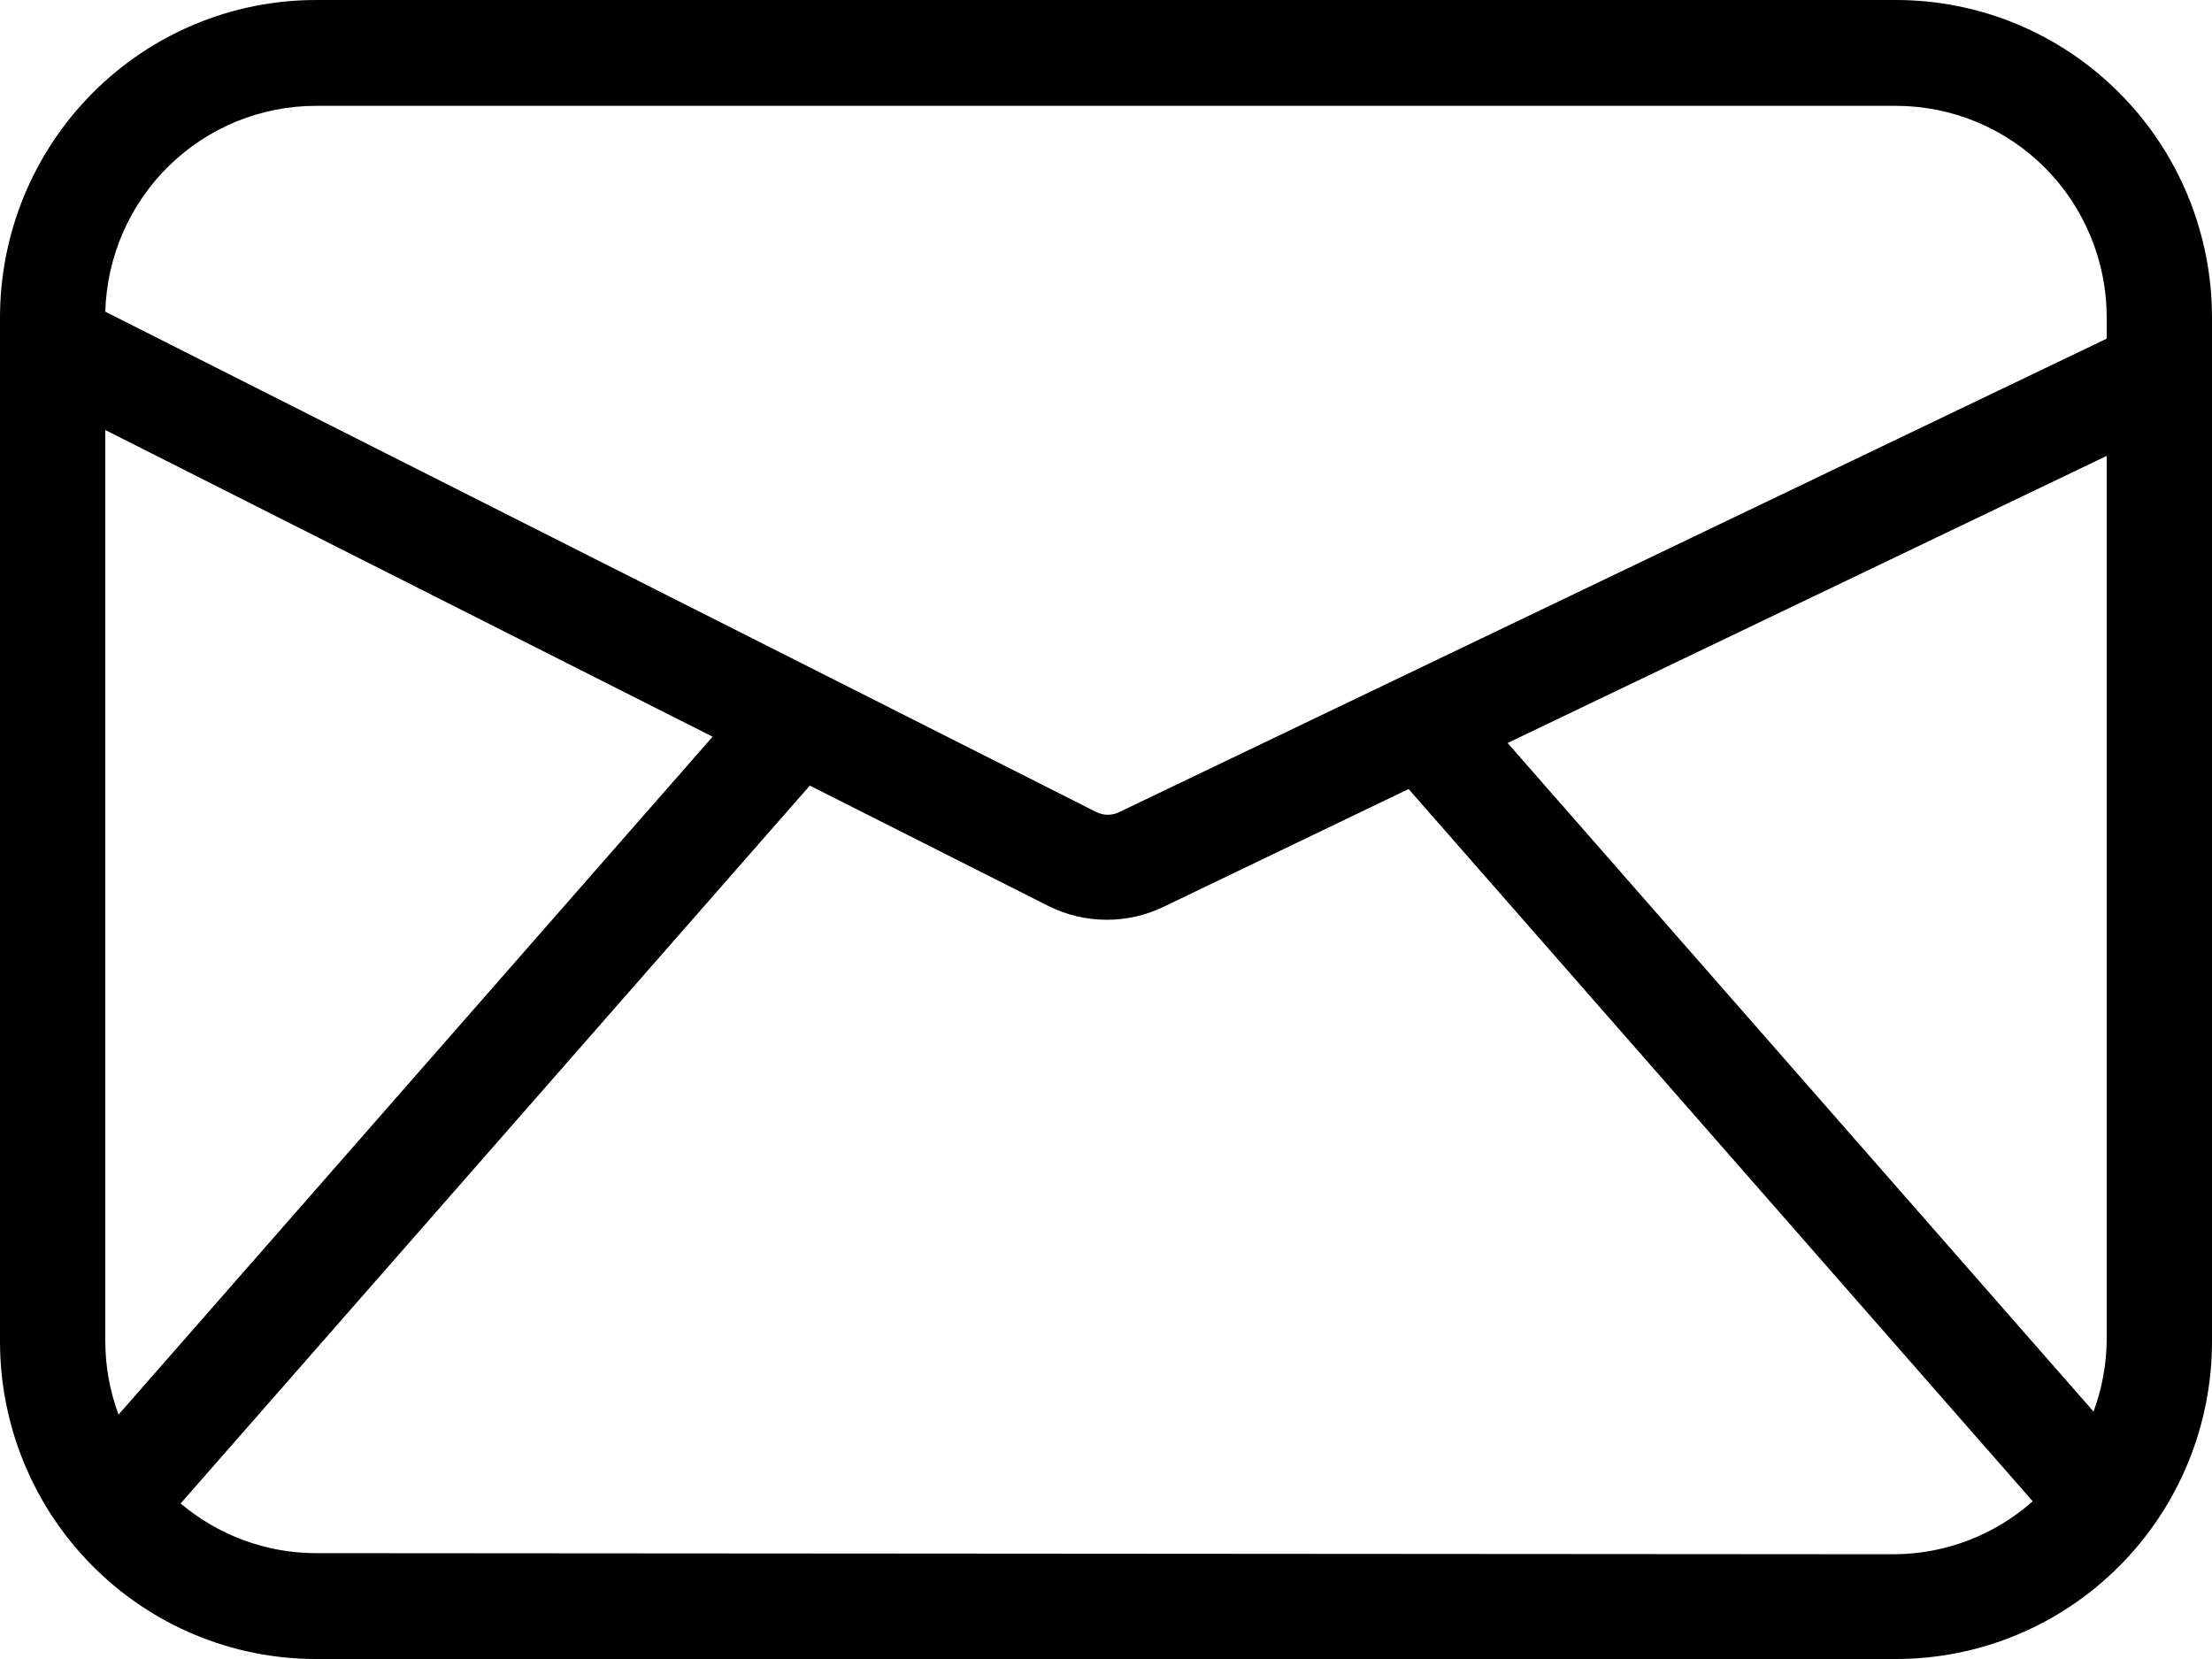 <svg width="20" height="15" viewBox="0 0 20 15" fill="none" xmlns="http://www.w3.org/2000/svg">
<path d="M20 2.871C20 2.109 19.699 1.379 19.163 0.841C18.627 0.302 17.901 0 17.143 0H2.857C2.099 0 1.373 0.302 0.837 0.841C0.301 1.379 0 2.109 0 2.871V12.129C0 12.891 0.301 13.621 0.837 14.159C1.373 14.698 2.099 15 2.857 15H17.143C17.901 15 18.627 14.698 19.163 14.159C19.699 13.621 20 12.891 20 12.129V2.871ZM19.048 12.129C19.044 12.346 19.004 12.56 18.929 12.763L13.631 6.718L19.048 4.122L19.048 12.129ZM2.857 0.957H17.143C17.648 0.957 18.133 1.159 18.49 1.517C18.847 1.876 19.048 2.363 19.048 2.871V3.062L10.121 7.342C10.055 7.375 9.978 7.375 9.912 7.342L0.952 2.818C0.966 2.32 1.173 1.846 1.528 1.499C1.884 1.151 2.361 0.957 2.857 0.957L2.857 0.957ZM1.072 12.79C0.993 12.579 0.953 12.356 0.952 12.132V3.888L6.443 6.661L1.072 12.79ZM2.857 14.043C2.409 14.043 1.976 13.883 1.633 13.594L7.322 7.103L9.484 8.194C9.814 8.357 10.201 8.357 10.531 8.194L12.736 7.134L18.379 13.574C18.035 13.879 17.593 14.049 17.134 14.053L2.857 14.043Z" fill="black"/>
</svg>
